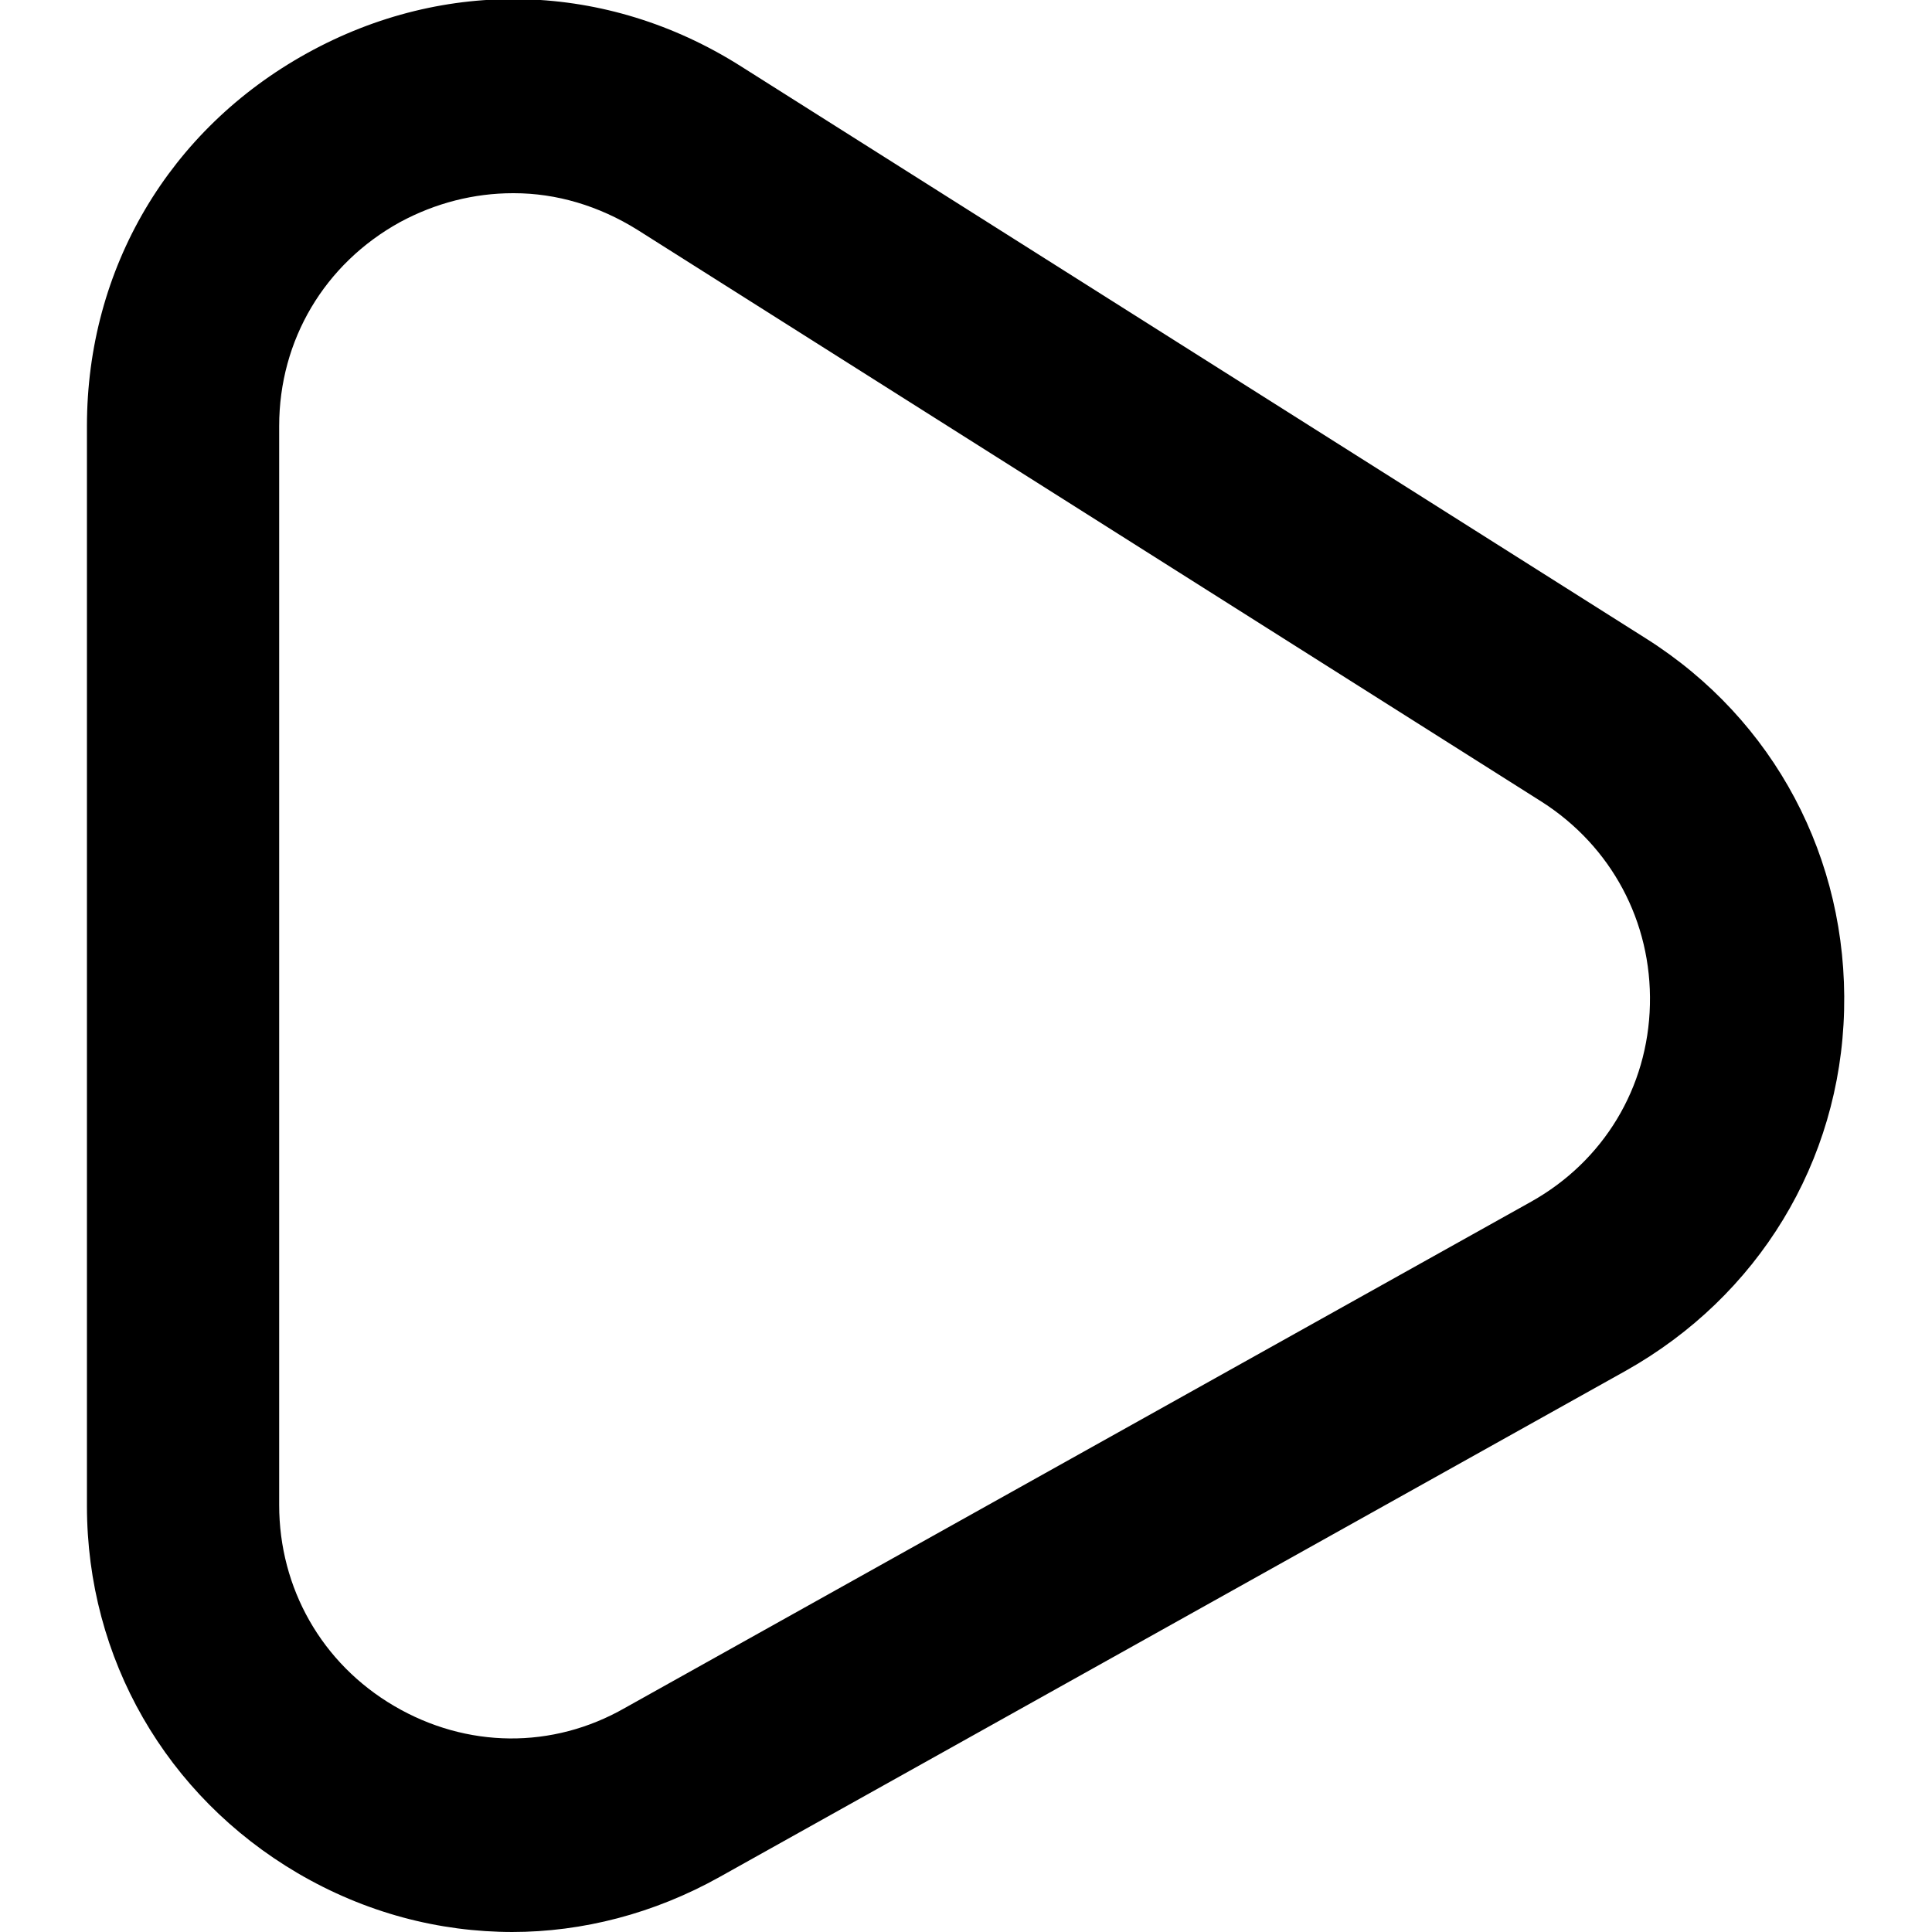 <?xml version="1.0" encoding="UTF-8"?>
<svg  data-name="Layer 1" xmlns="http://www.w3.org/2000/svg" xmlns:xlink="http://www.w3.org/1999/xlink" viewBox="0 0 20 20">
  <path class="cls-2" d="m5.31,20c-.77,0-1.53-.2-2.23-.61-1.36-.8-2.18-2.22-2.18-3.8V4.41C.9,2.78,1.75,1.34,3.18.55c1.43-.79,3.1-.74,4.48.13l9.38,5.93c1.33.84,2.09,2.28,2.05,3.85-.04,1.57-.89,2.96-2.26,3.73l-9.38,5.24c-.68.38-1.42.57-2.15.57Zm0-18c-.4,0-.8.1-1.17.3-.78.43-1.25,1.22-1.25,2.11v11.17c0,.86.44,1.64,1.19,2.08.75.44,1.64.45,2.39.02h0l9.38-5.24c.75-.42,1.21-1.18,1.23-2.04.02-.86-.4-1.64-1.12-2.1L6.6,2.38c-.4-.25-.84-.38-1.28-.38Z"/>
</svg>
